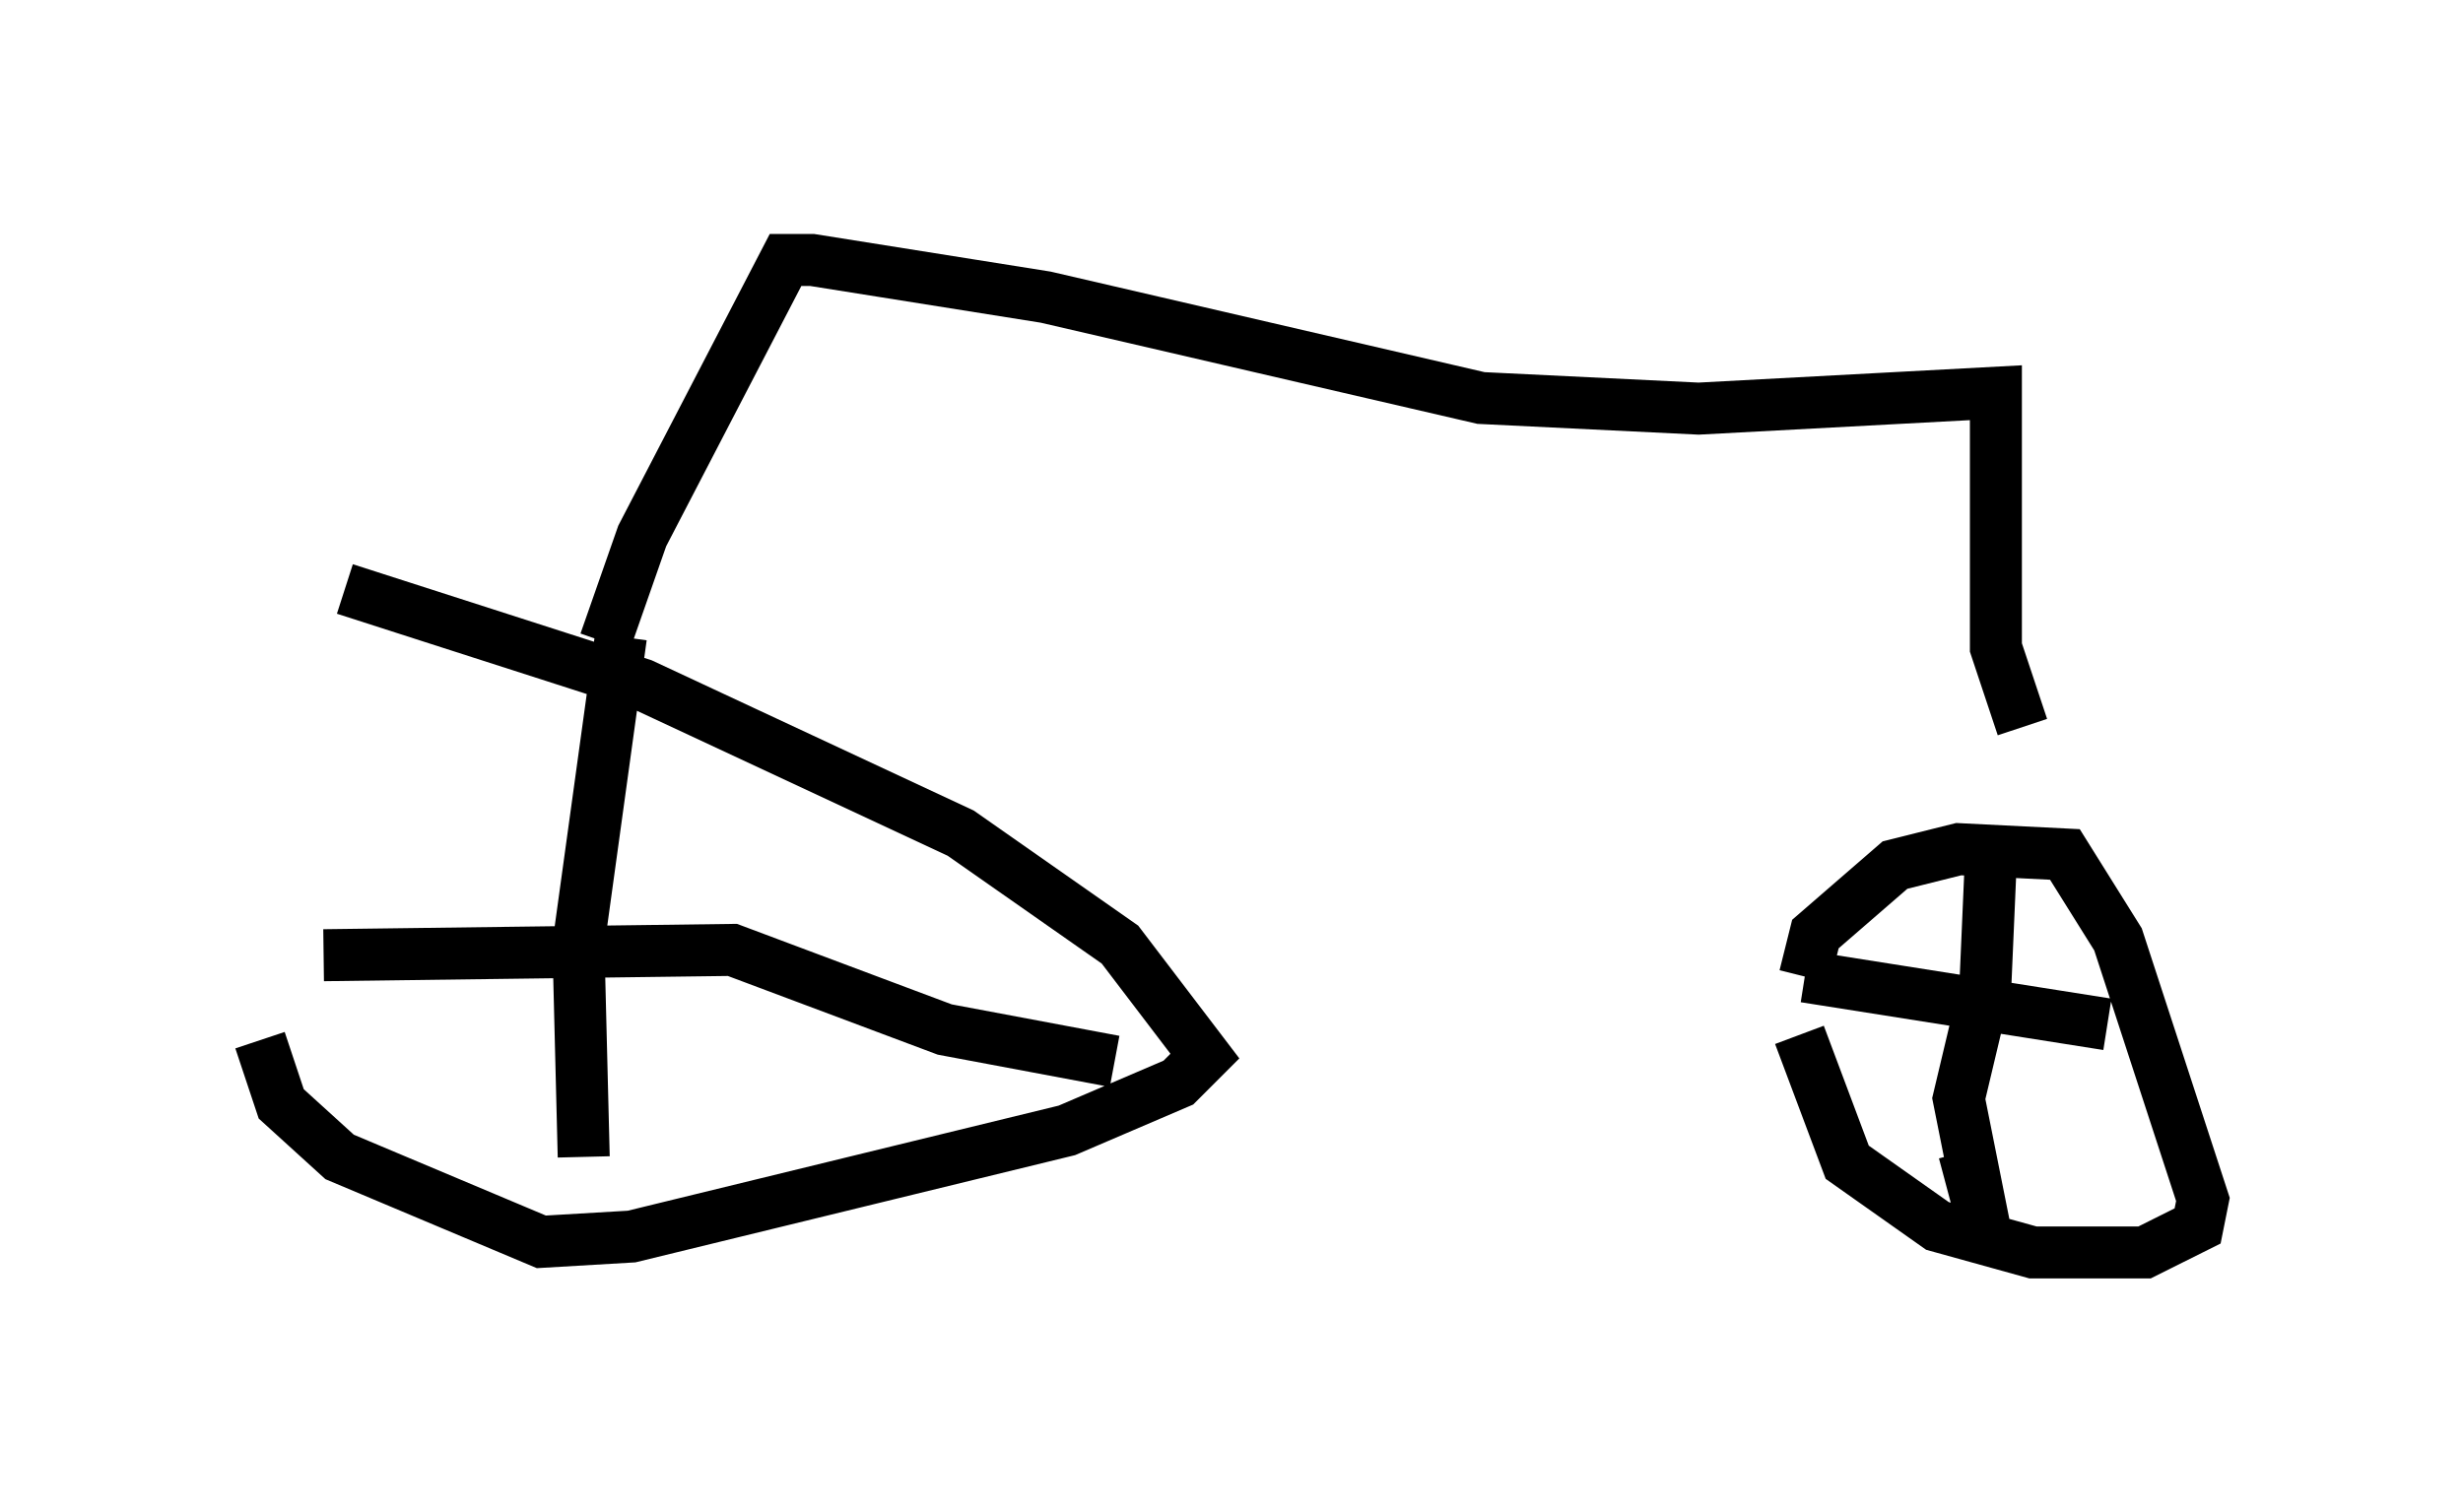 <?xml version="1.0" encoding="utf-8" ?>
<svg baseProfile="full" height="29.09" version="1.1" width="47.363" xmlns="http://www.w3.org/2000/svg" xmlns:ev="http://www.w3.org/2001/xml-events" xmlns:xlink="http://www.w3.org/1999/xlink"><defs /><rect fill="white" height="29.09" width="47.363" x="0" y="0" /><path d="M6.123, 10.206 m-1.123, 9.8 l0.408, 1.225 1.123, 1.021 l3.879, 1.633 1.735, -0.102 l8.371, -2.042 2.144, -0.919 l0.51, -0.51 -1.633, -2.144 l-3.063, -2.144 -6.125, -2.858 l-5.717, -1.838 m5.308, 0.919 l-0.817, 5.921 0.102, 4.083 m-5.002, -3.879 l7.861, -0.102 4.083, 1.531 l3.267, 0.613 m13.169, -0.51 l0.919, 2.45 1.735, 1.225 l1.838, 0.51 2.144, 0.0 l1.021, -0.51 0.102, -0.51 l-1.633, -5.002 -1.021, -1.633 l-2.042, -0.102 -1.225, 0.306 l-1.531, 1.327 -0.204, 0.817 m0.0, 0.0 l5.819, 0.919 m-2.246, -3.063 l-0.102, 2.348 -0.51, 2.144 l0.51, 2.552 -0.408, -1.531 m-28.686, -10.311 l0.0, 0.0 m2.552, 0.51 l0.715, -2.042 2.756, -5.308 l0.51, 0.0 4.492, 0.715 l8.371, 1.94 4.185, 0.204 l5.717, -0.306 0.0, 4.9 l0.51, 1.531 " fill="none" stroke="black" stroke-width="1" /></svg>